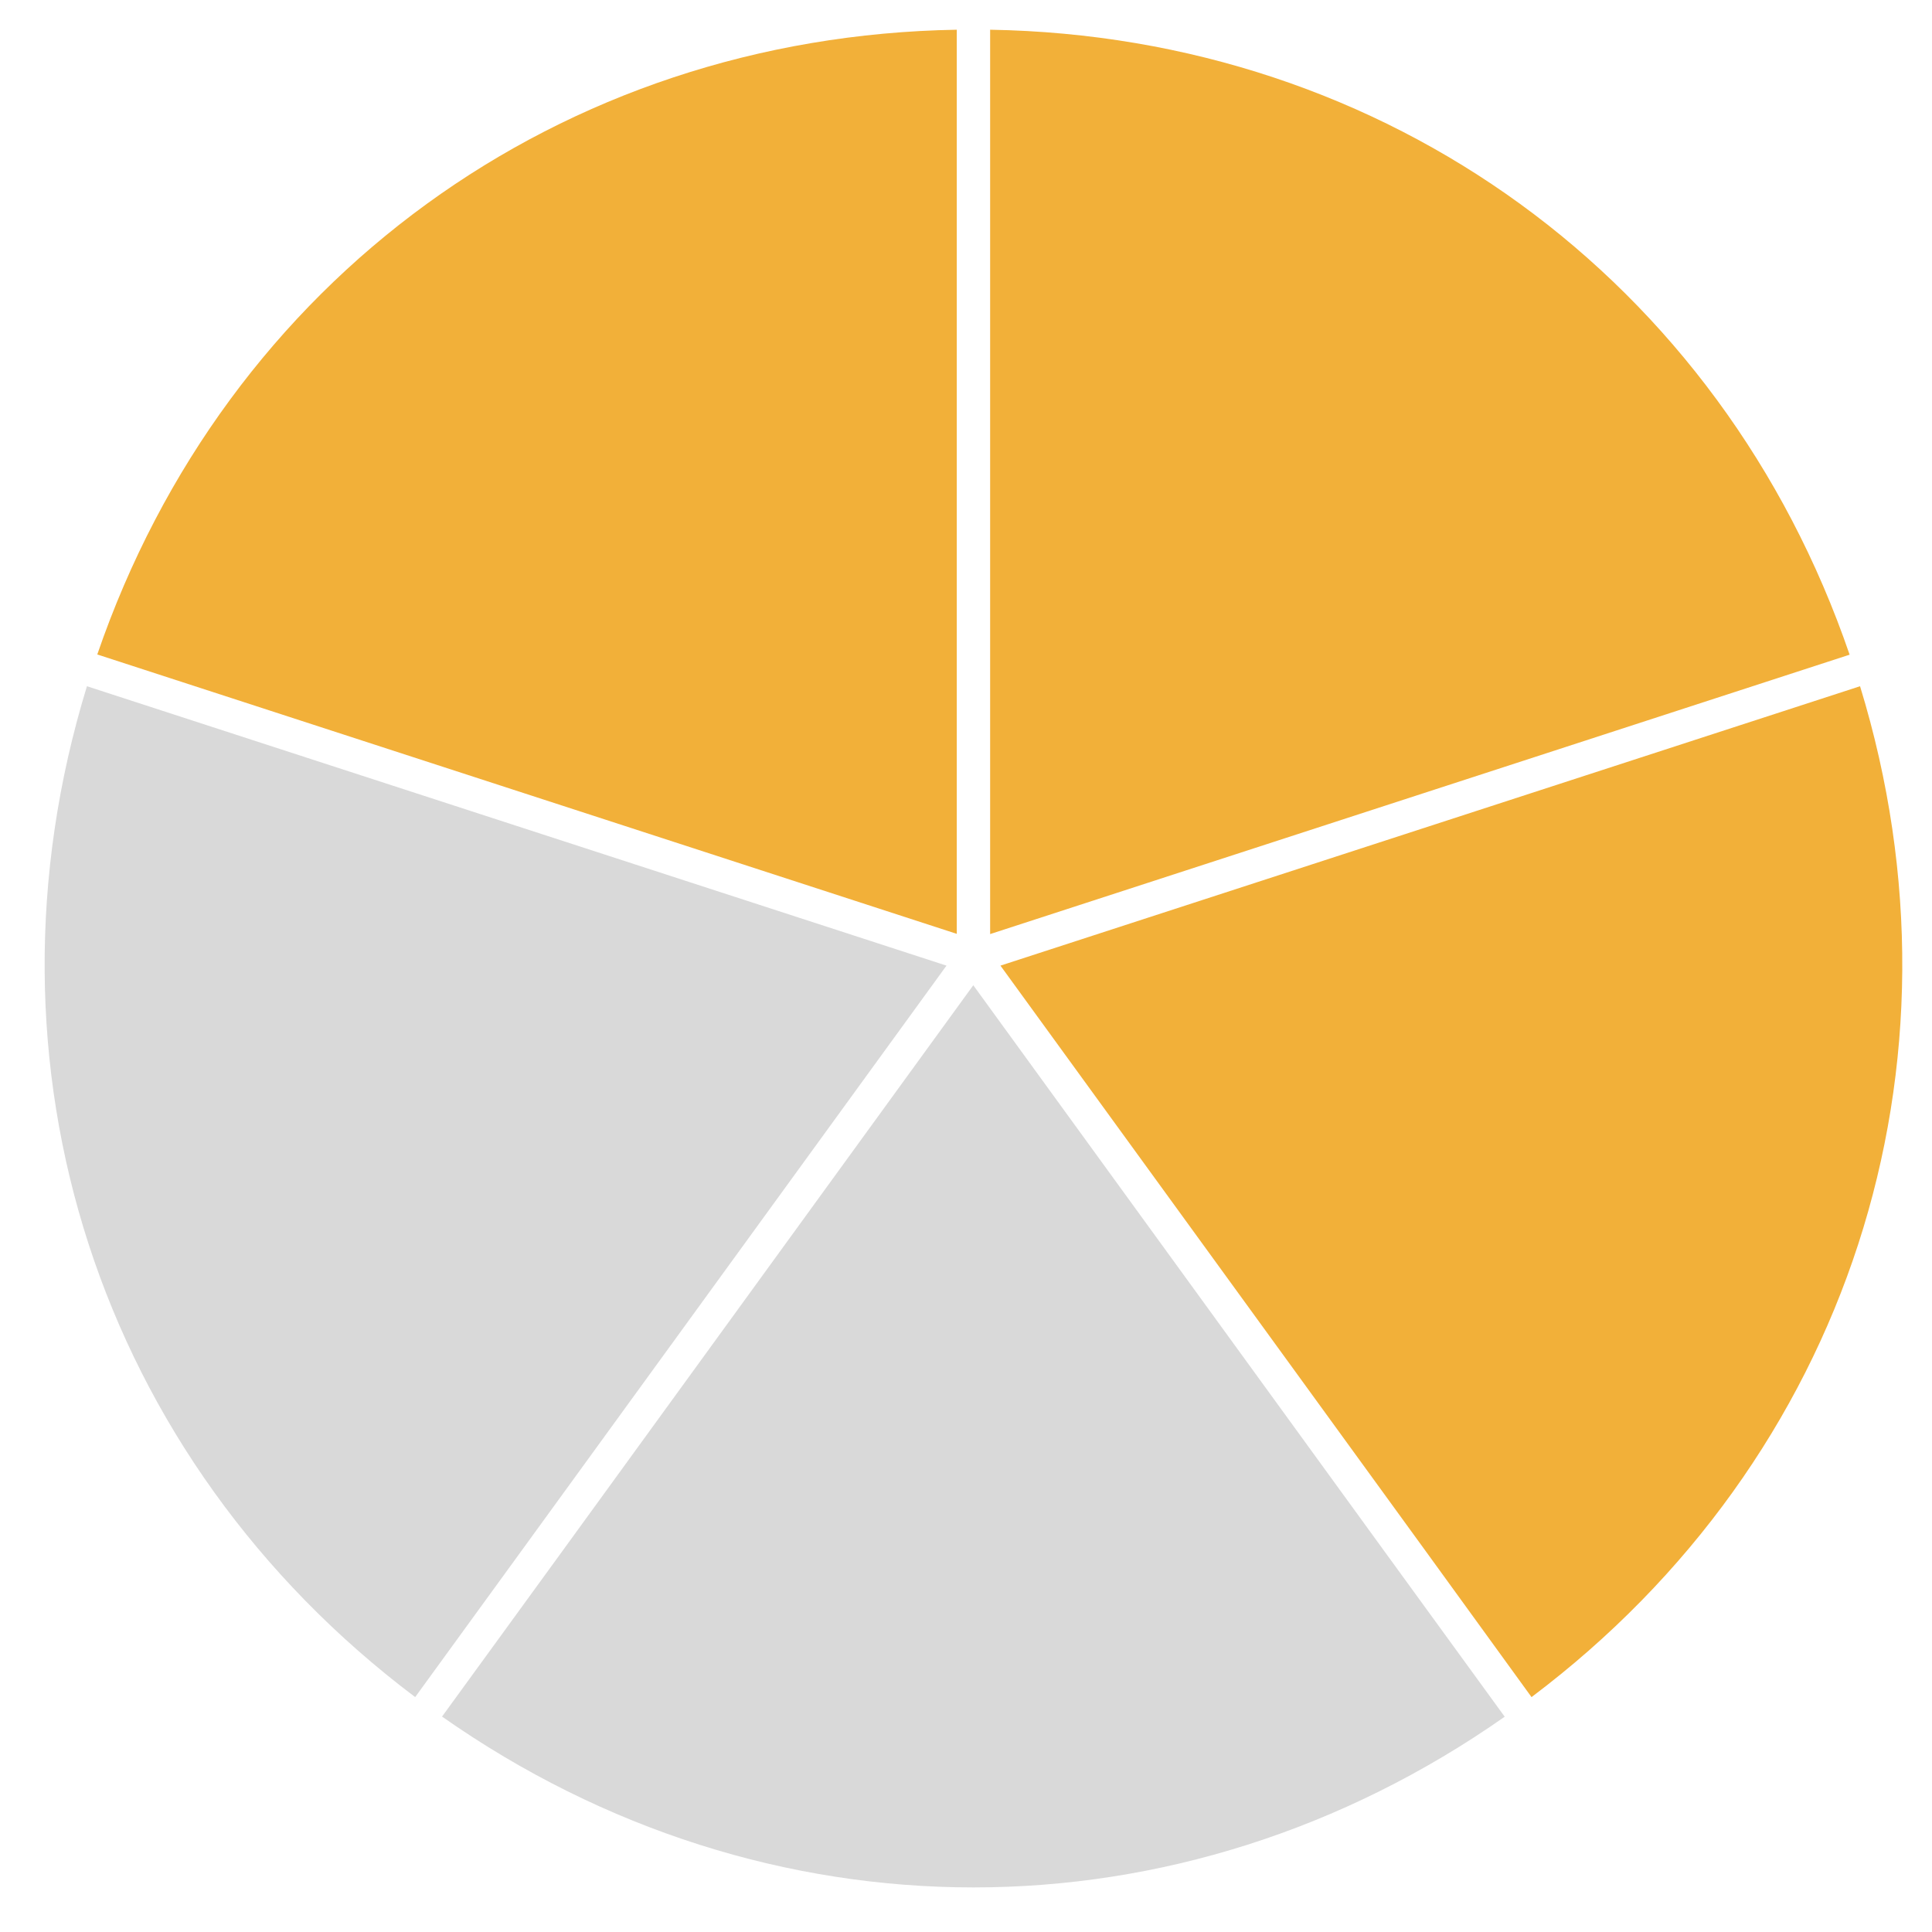 <svg width="130" height="130" viewBox="0 0 130 130" fill="none" xmlns="http://www.w3.org/2000/svg">
<rect width="130" height="130" fill="white"/>
<g clip-path="url(#clip0_1447_261)">
<path d="M64.379 2C37.708 2.447 15.204 18.808 6.546 44.038L64.379 62.837V2Z" fill="#F2B039"/>
<path d="M27.936 114.194L35.114 104.317L63.688 64.975L13.859 48.779L5.85 46.175C-1.972 71.681 6.627 98.153 27.936 114.194Z" fill="#D9D9D9"/>
<path d="M66.624 2V62.852L124.457 44.052C115.799 18.808 93.289 2.447 66.624 2Z" fill="#F2B039"/>
<path d="M125.159 46.175L117.149 48.779L67.318 64.975L95.892 104.317L103.053 114.194C124.373 98.153 132.972 71.681 125.159 46.175Z" fill="#F2B039"/>
<path d="M101.248 115.514L93.388 104.704L65.49 66.294L37.604 104.696L29.744 115.505C51.588 130.831 79.412 130.831 101.248 115.514Z" fill="#D9D9D9"/>
</g>
<defs>
<clipPath id="clip0_1447_261">
<rect width="125" height="125" fill="white" transform="translate(3 2)"/>
</clipPath>
</defs>
</svg>
